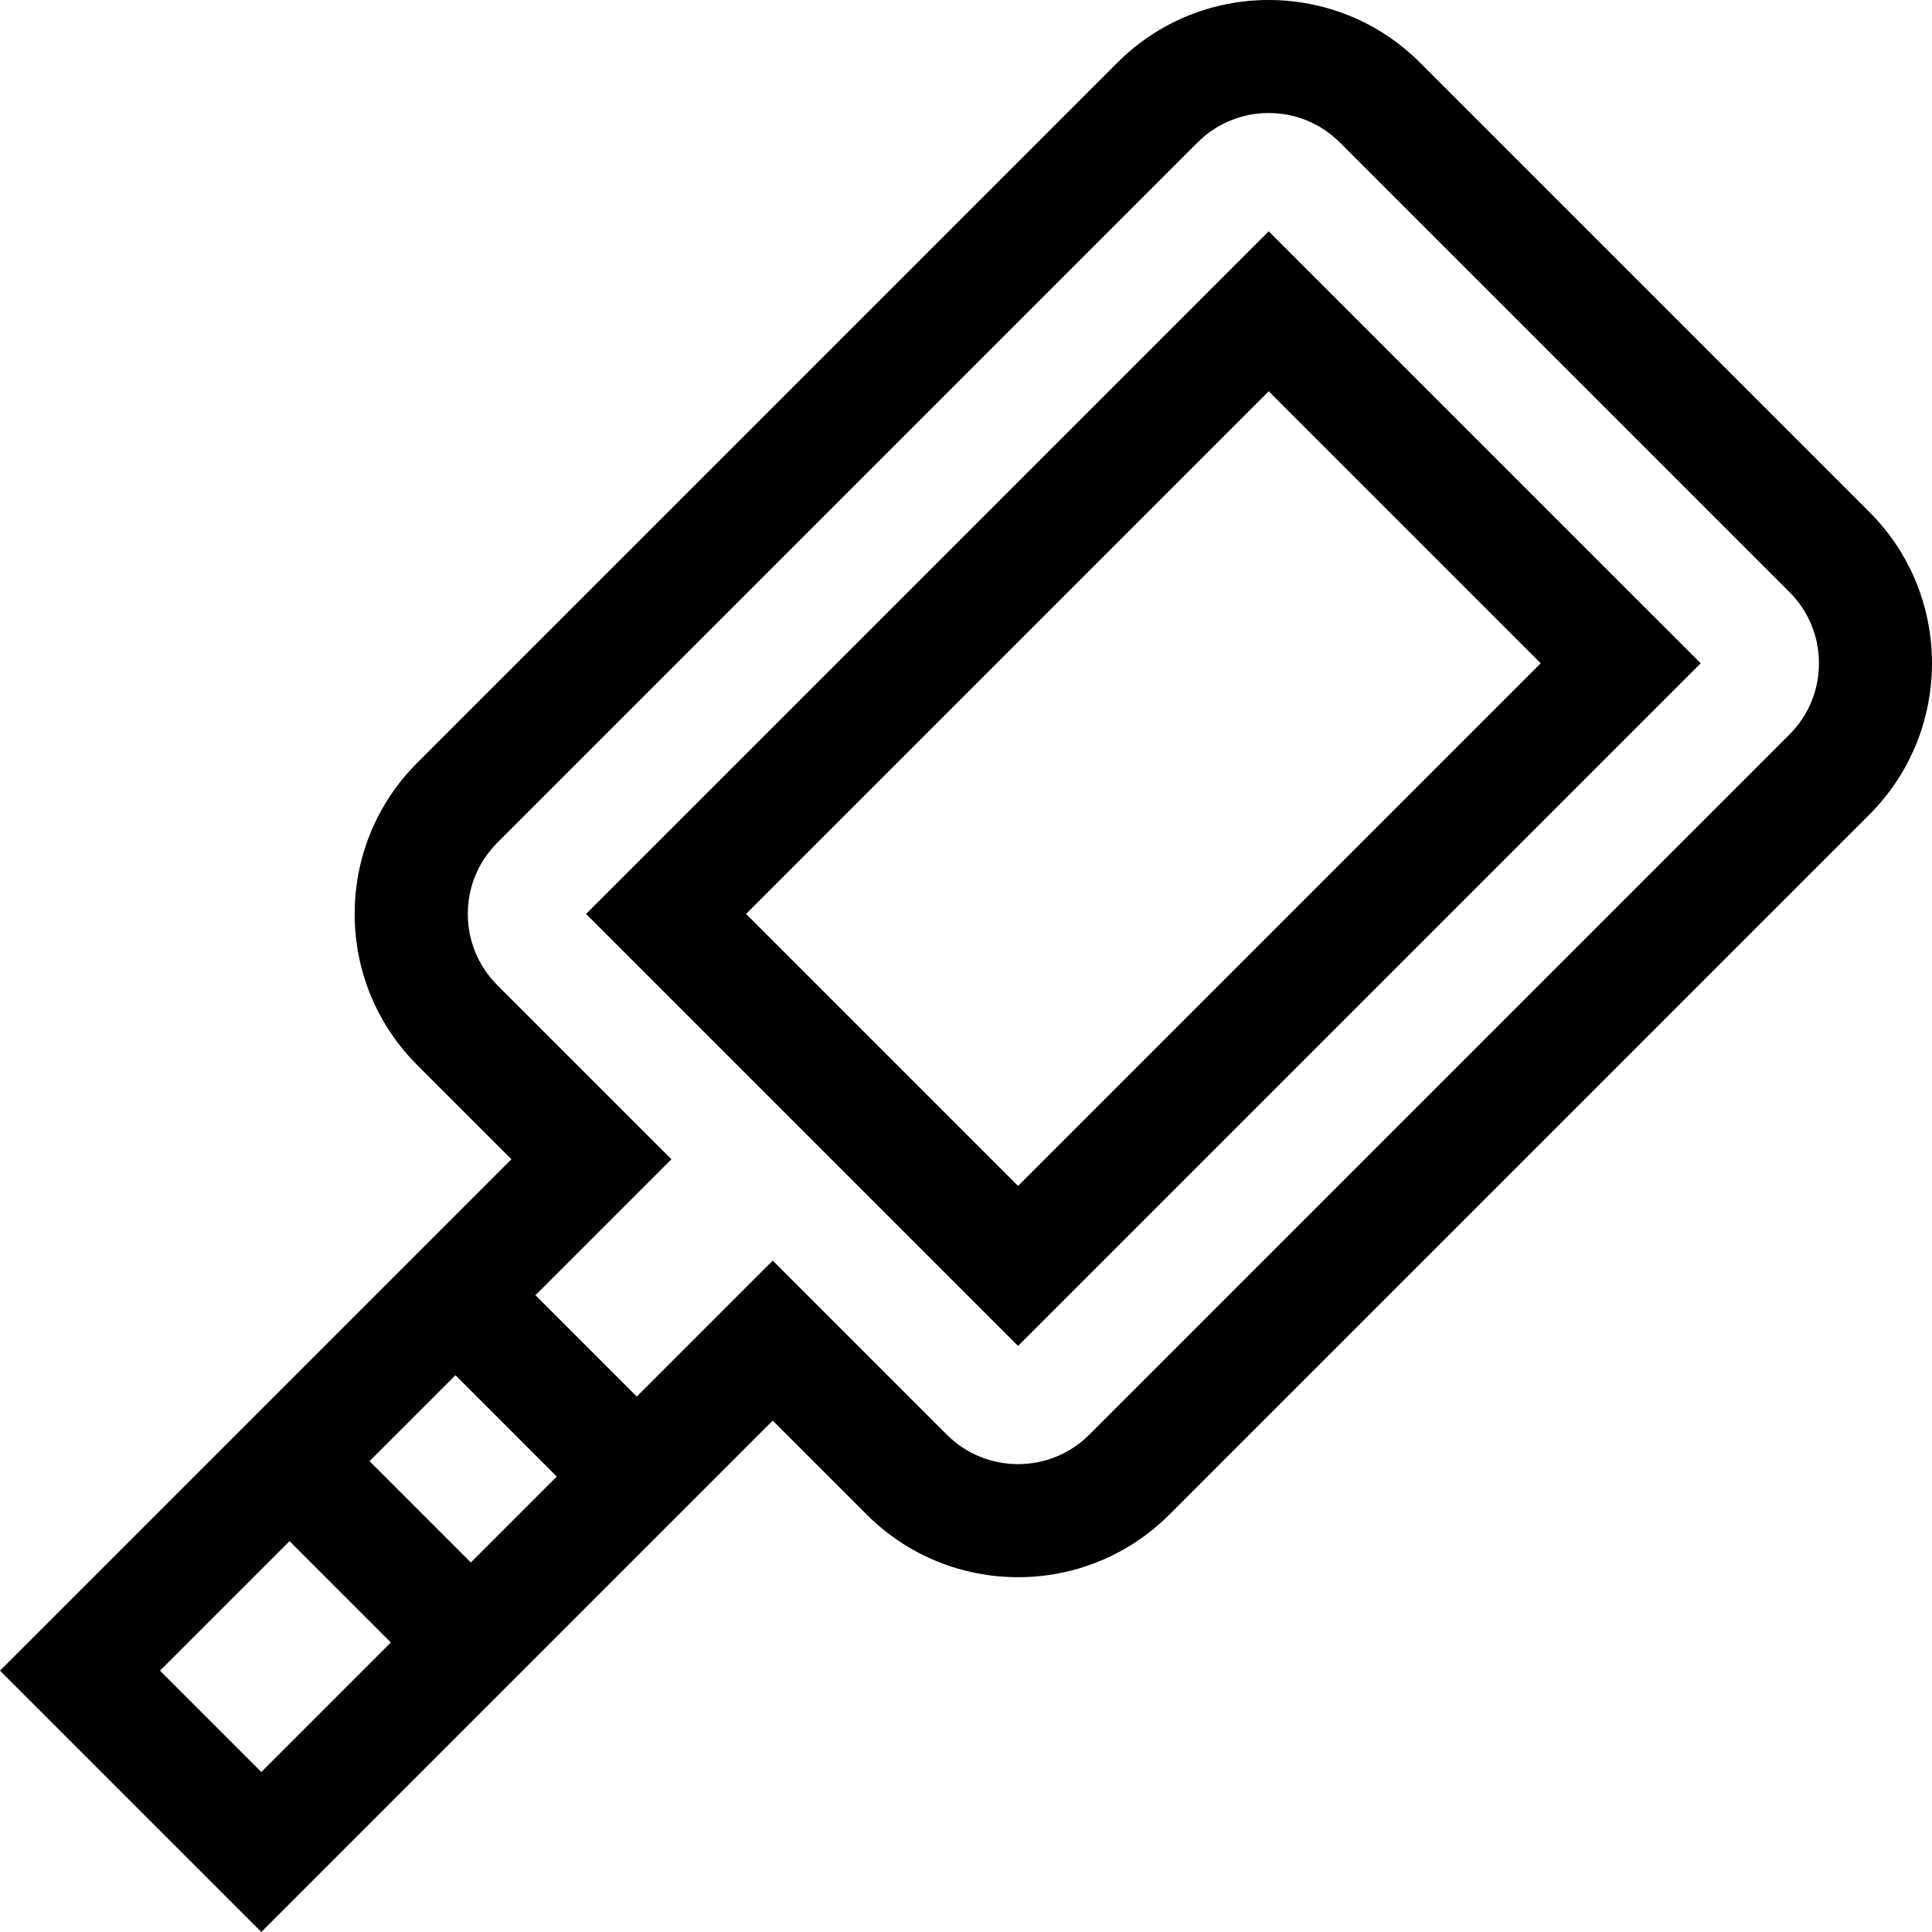 <svg id="Capa_1" enable-background="new 0 0 512.33 512.33" height="512" viewBox="0 0 512.33 512.33" width="512" xmlns="http://www.w3.org/2000/svg"><g><path d="m155.42 242.359 114.551 114.551 181.02-181.02-114.552-114.551zm114.551 72.124-72.125-72.125 138.593-138.593 72.125 72.125z"/><path d="m495.748 135.795-119.214-119.213c-22.108-22.109-58.082-22.109-80.19 0l-185.681 185.681c-10.71 10.71-16.608 24.95-16.608 40.096s5.898 29.386 16.608 40.095l24.958 24.958-135.621 135.621 69.296 69.296 135.621-135.621 24.958 24.958c22.109 22.108 58.083 22.108 80.191 0l185.681-185.681c22.11-22.108 22.11-58.081.001-80.19zm-426.451 334.108-26.87-26.87 34.349-34.349 26.87 26.87zm55.562-55.562-26.87-26.87 22.787-22.787 26.87 26.87zm349.676-219.568-185.681 185.681c-10.412 10.411-27.353 10.411-37.765 0l-46.171-46.172-36.058 36.058-26.87-26.87 36.058-36.058-46.172-46.172c-5.043-5.043-7.821-11.749-7.821-18.882s2.778-13.839 7.821-18.883l185.681-185.68c5.044-5.043 11.75-7.821 18.882-7.821s13.838 2.777 18.882 7.821l119.213 119.213c5.043 5.044 7.821 11.75 7.821 18.882s-2.777 13.839-7.82 18.883z"/></g></svg>
